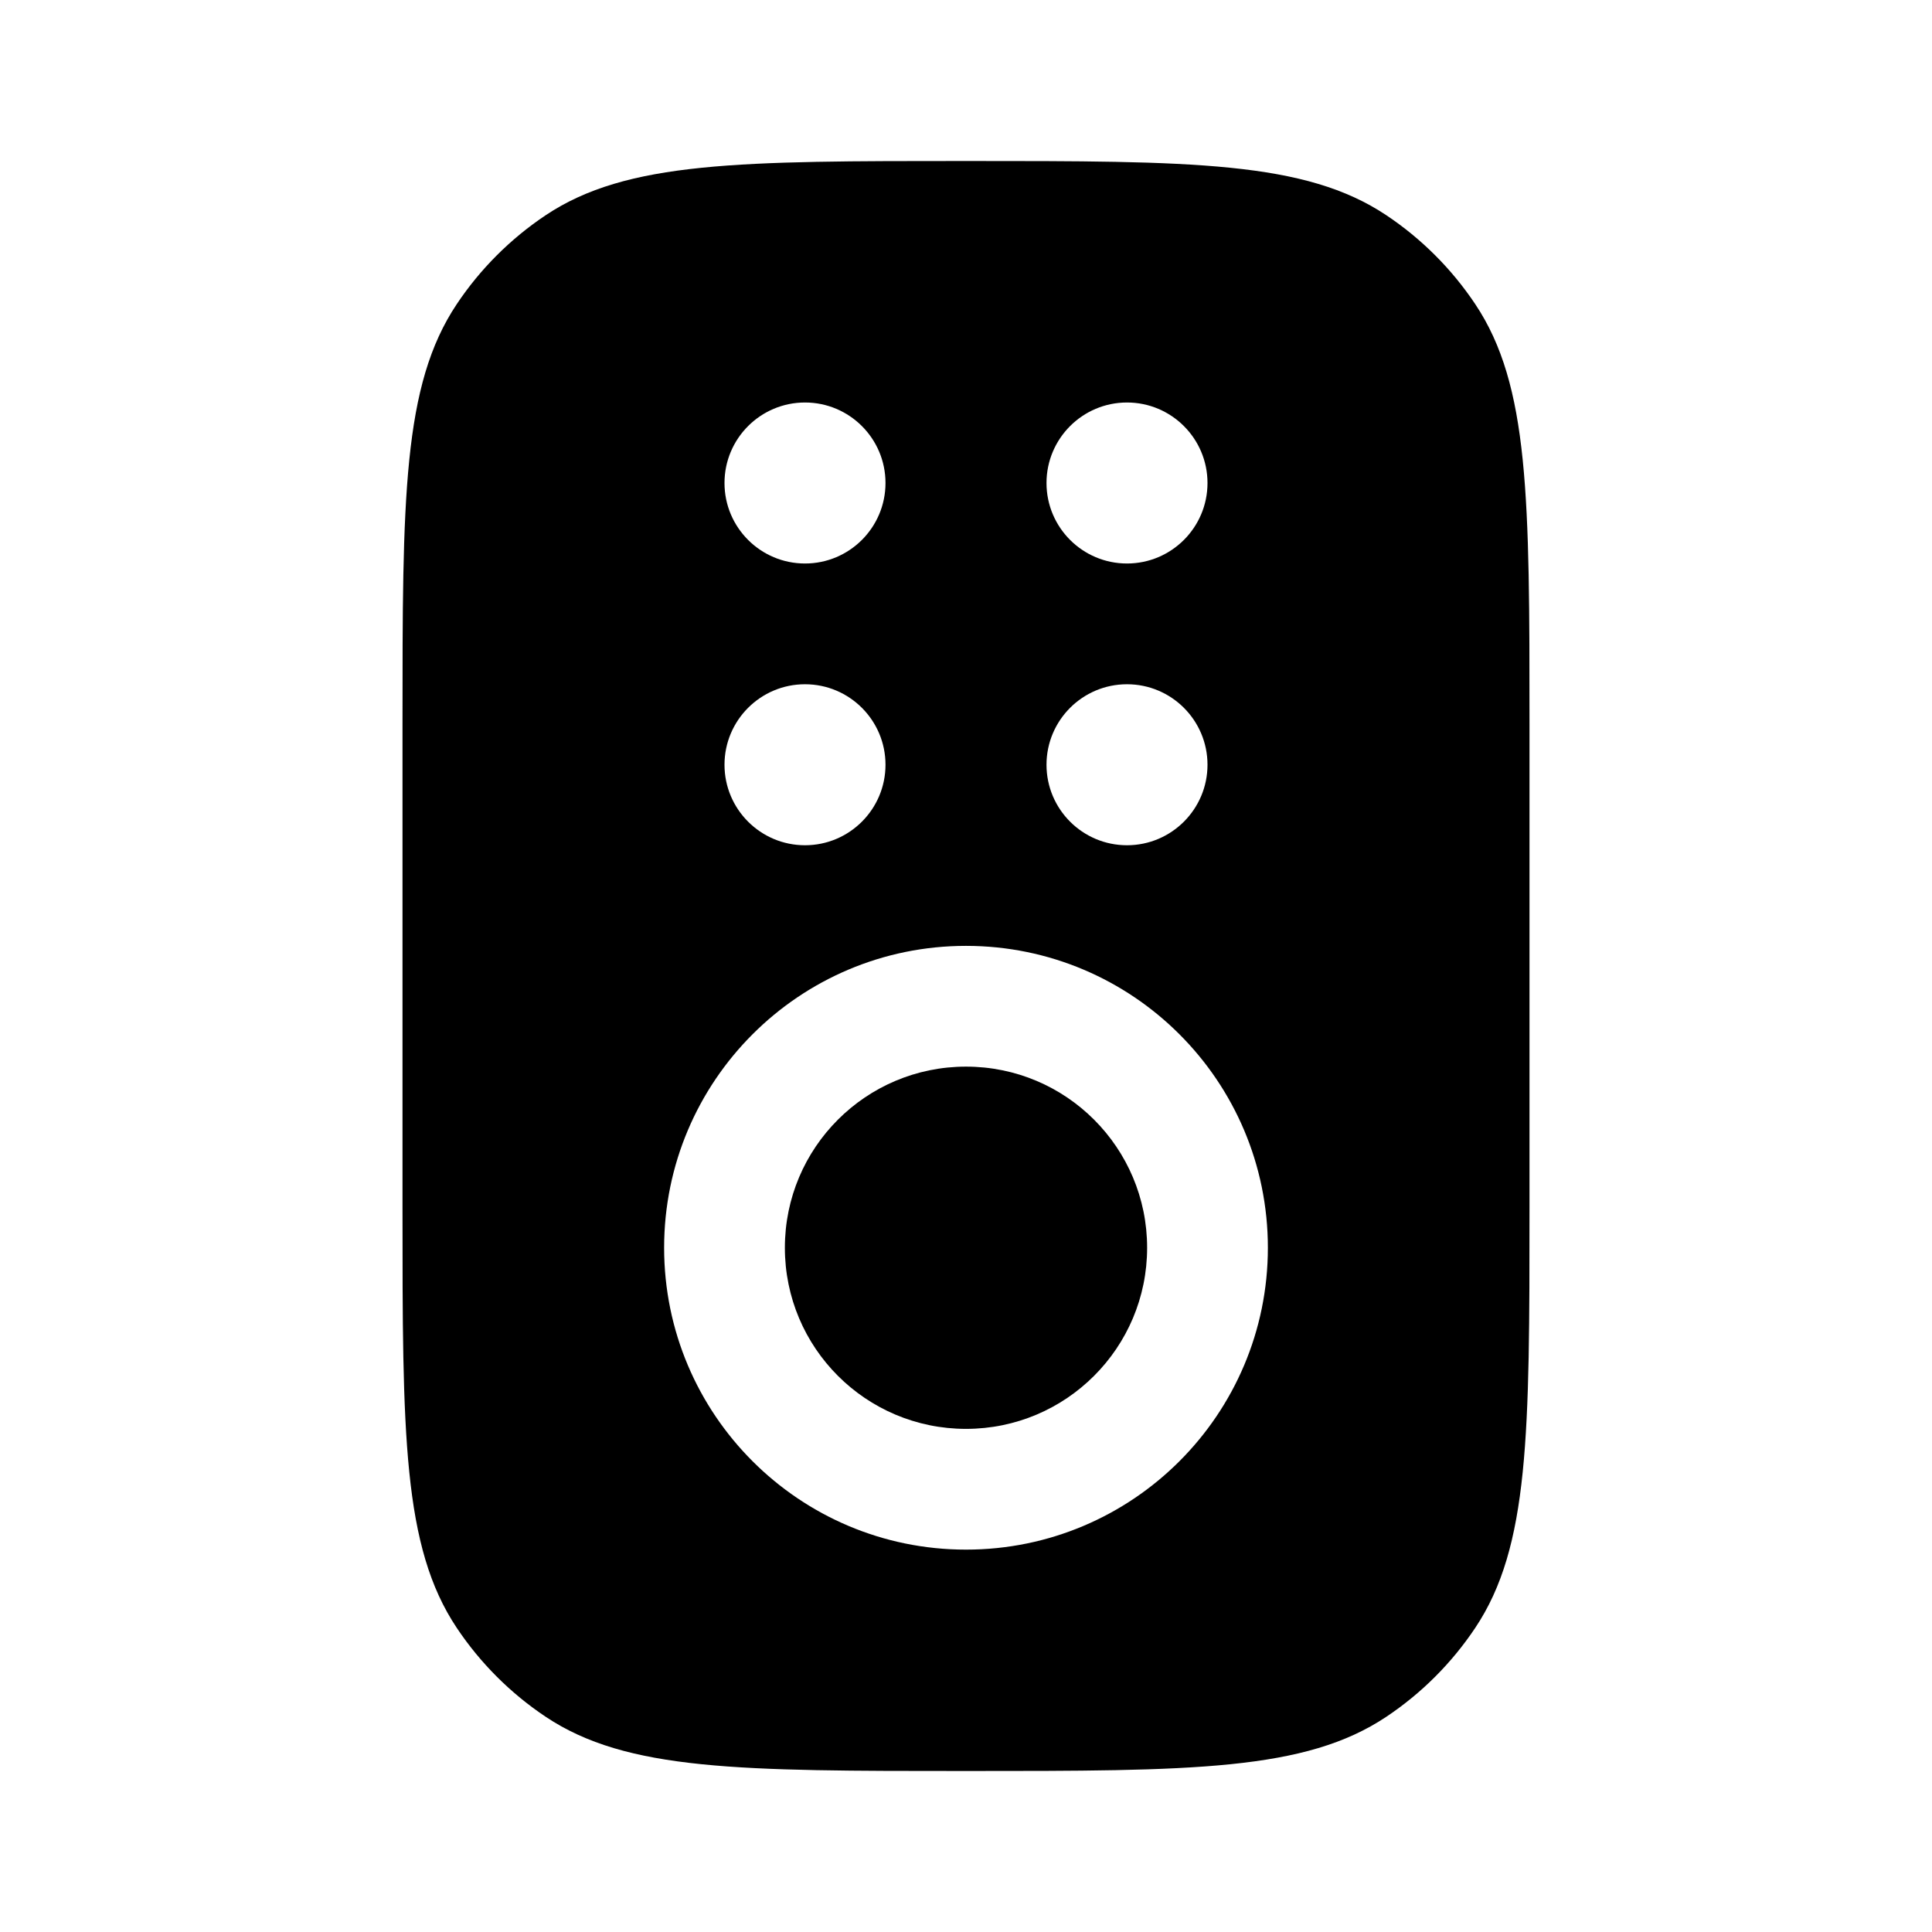 <svg width="24" height="24" viewBox="0 0 24 24" xmlns="http://www.w3.org/2000/svg">
    <path d="M9.75 15.5C9.75 14.257 10.757 13.25 12 13.25C13.243 13.25 14.25 14.257 14.25 15.5C14.25 16.743 13.243 17.75 12 17.75C10.757 17.75 9.75 16.743 9.75 15.5Z"/>
    <path fill-rule="evenodd" clip-rule="evenodd" d="M5.674 3.778C5 4.787 5 6.191 5 9V15C5 17.809 5 19.213 5.674 20.222C5.966 20.659 6.341 21.034 6.778 21.326C7.787 22 9.191 22 12 22C14.809 22 16.213 22 17.222 21.326C17.659 21.034 18.034 20.659 18.326 20.222C19 19.213 19 17.809 19 15V9C19 6.191 19 4.787 18.326 3.778C18.034 3.341 17.659 2.966 17.222 2.674C16.213 2 14.809 2 12 2C9.191 2 7.787 2 6.778 2.674C6.341 2.966 5.966 3.341 5.674 3.778ZM12 11.75C9.929 11.75 8.25 13.429 8.25 15.5C8.25 17.571 9.929 19.25 12 19.25C14.071 19.25 15.75 17.571 15.75 15.5C15.75 13.429 14.071 11.75 12 11.75ZM11 9.5C11 10.052 10.552 10.5 10 10.5C9.448 10.5 9 10.052 9 9.5C9 8.948 9.448 8.5 10 8.5C10.552 8.5 11 8.948 11 9.5ZM10 7C10.552 7 11 6.552 11 6C11 5.448 10.552 5 10 5C9.448 5 9 5.448 9 6C9 6.552 9.448 7 10 7ZM15 9.5C15 10.052 14.552 10.5 14 10.5C13.448 10.5 13 10.052 13 9.5C13 8.948 13.448 8.5 14 8.5C14.552 8.5 15 8.948 15 9.5ZM14 7C14.552 7 15 6.552 15 6C15 5.448 14.552 5 14 5C13.448 5 13 5.448 13 6C13 6.552 13.448 7 14 7Z"/>
</svg>
